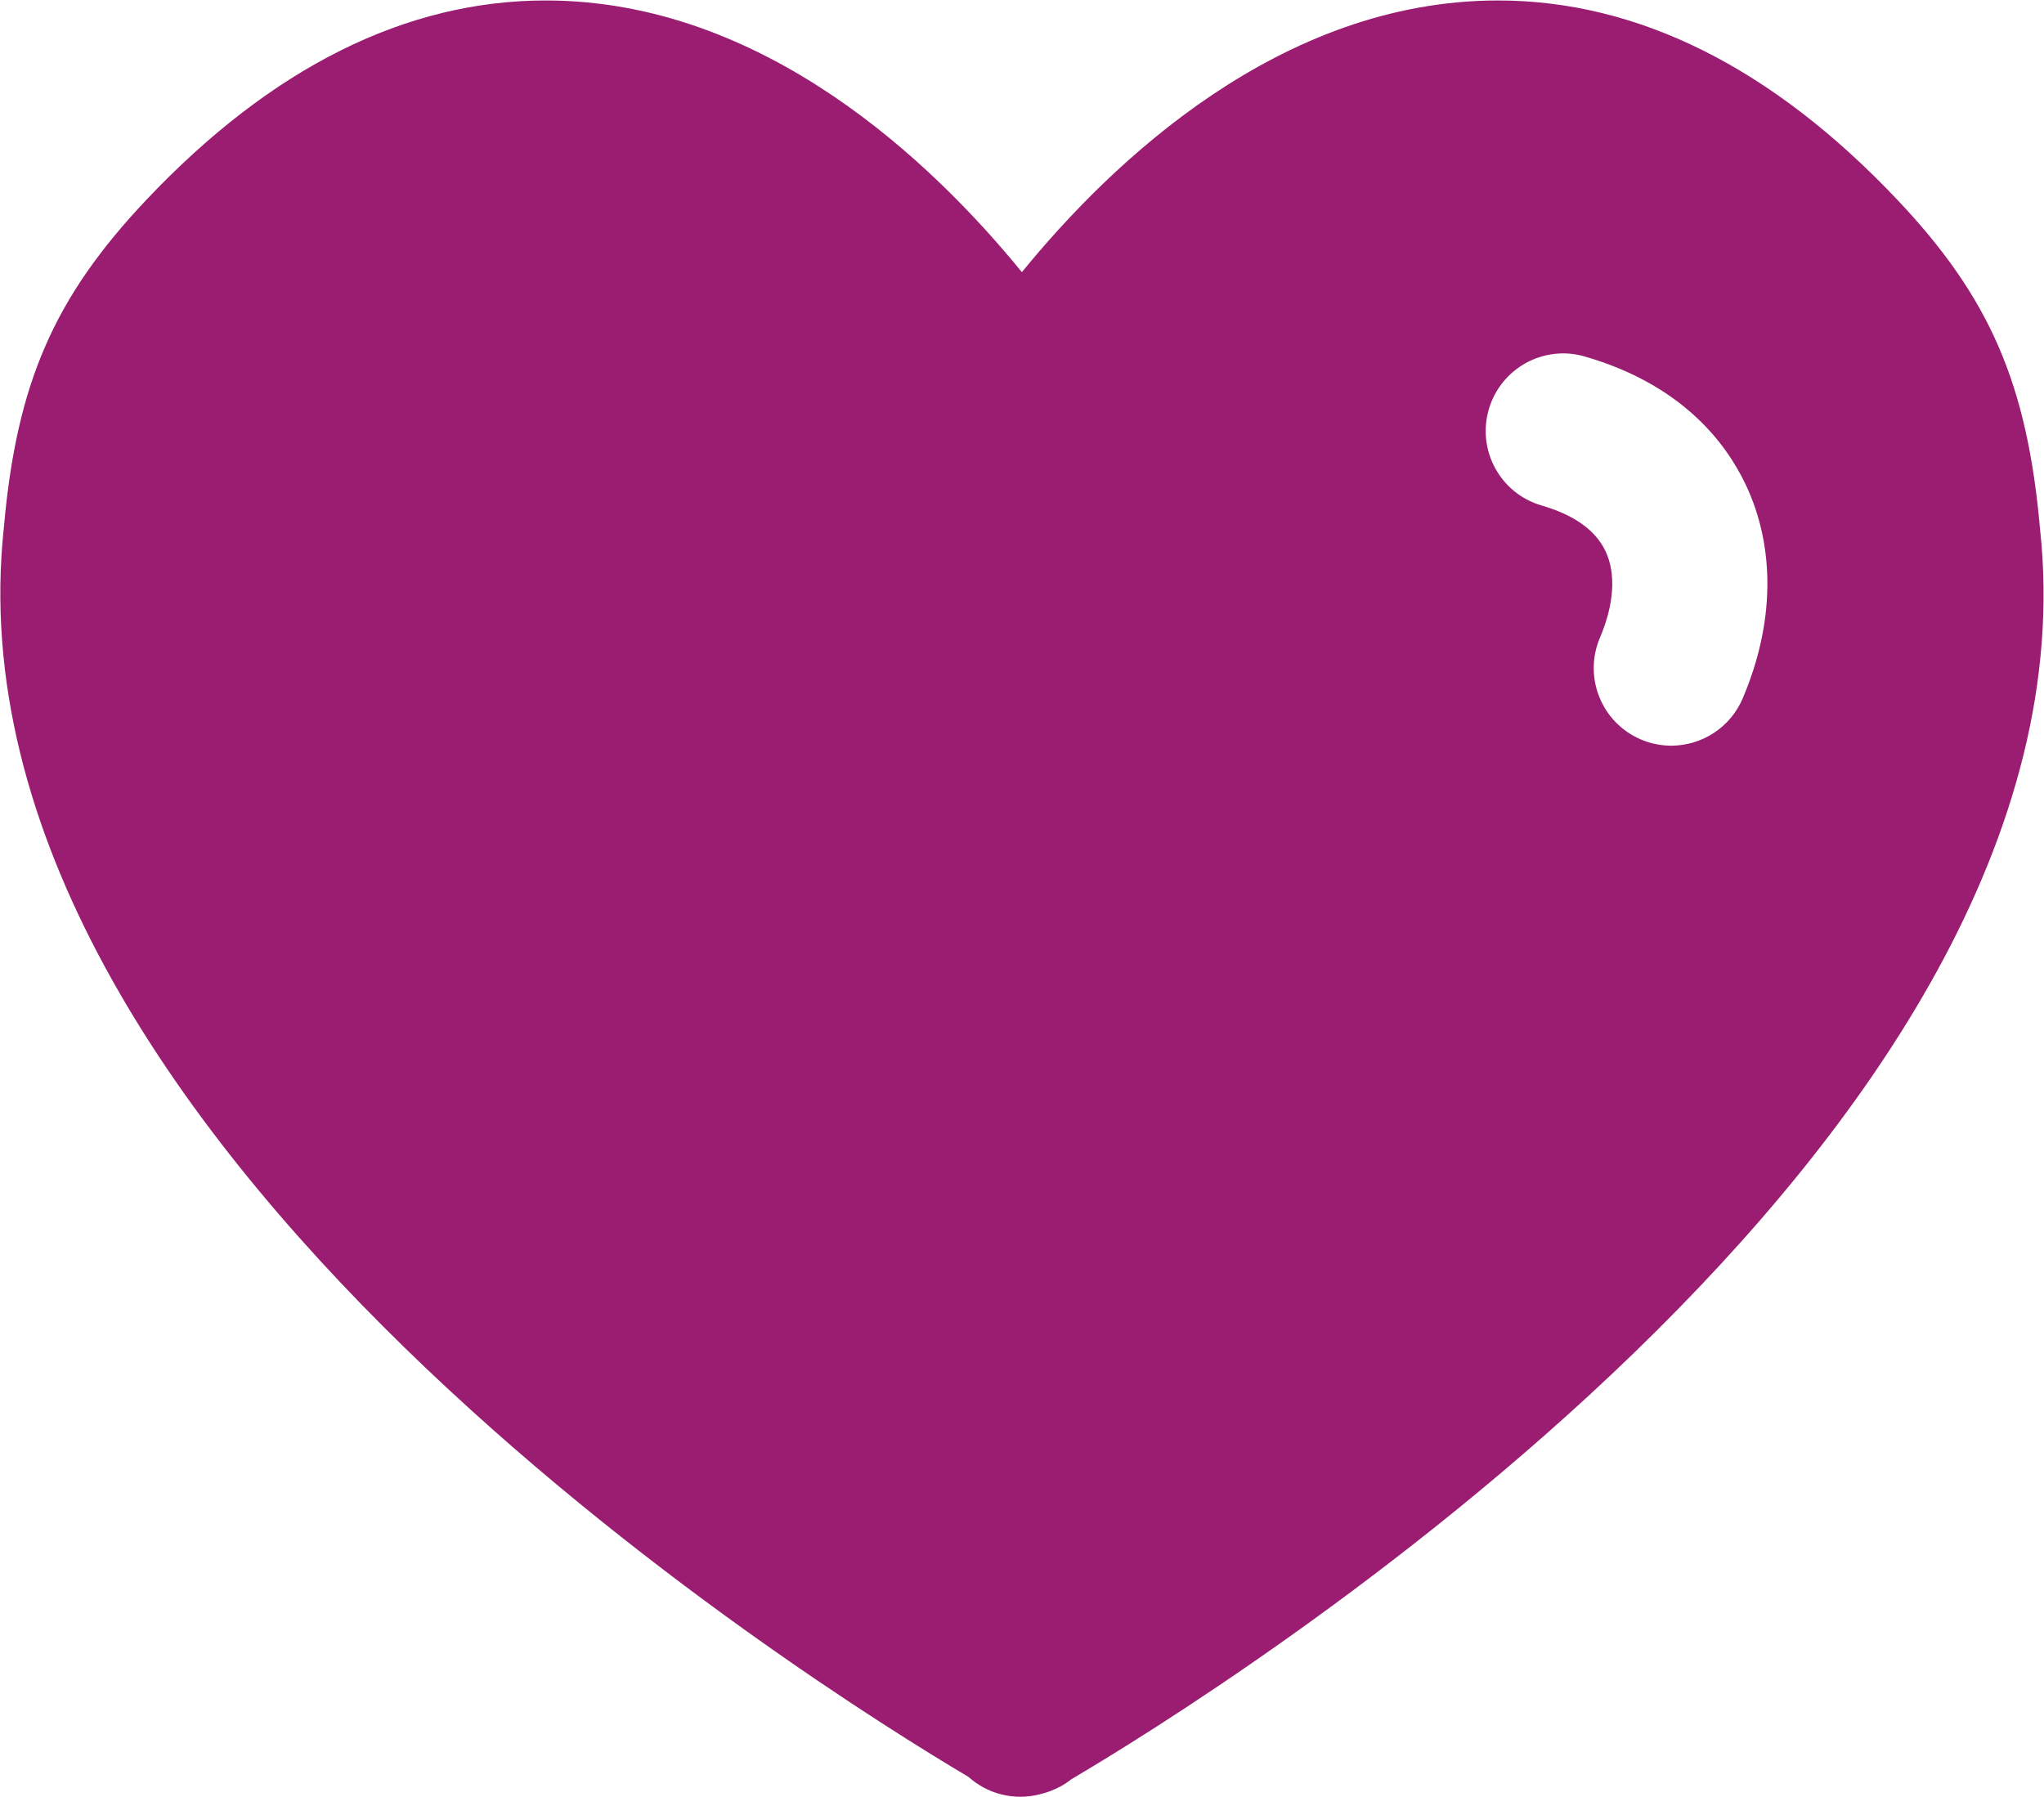 <svg xmlns="http://www.w3.org/2000/svg" xmlns:xlink="http://www.w3.org/1999/xlink" version="1.1" x="0px" y="0px" enable-background="new 0 0 100 100" xml:space="preserve" viewBox="17.73 23.58 65.88 57.92"><path fill="#9a1d71" d="M83.482,40.628c-0.414-4.681-1.619-7.458-4.604-10.614c-4.031-4.259-8.359-6.419-12.867-6.419  c-7.008,0-12.449,5.204-15.345,8.757c-2.897-3.553-8.337-8.757-15.346-8.757c-4.507,0-8.835,2.16-12.866,6.419  c-2.986,3.155-4.191,5.933-4.599,10.564c-2.129,19.669,26.13,37.336,31.089,40.275c0.148,0.133,0.313,0.249,0.492,0.345  c0.37,0.198,0.775,0.296,1.18,0.296c0.221,0,0.441-0.029,0.655-0.087c0.215-0.052,0.426-0.132,0.625-0.238  c0.131-0.069,0.252-0.151,0.367-0.242C56.85,78.225,85.625,60.421,83.482,40.628z M69.477,41.344  c-0.318-0.671-1.01-1.166-2.059-1.471c-1.326-0.385-2.088-1.771-1.703-3.098c0.385-1.325,1.771-2.092,3.098-1.703  c3.092,0.896,4.525,2.741,5.184,4.131c0.963,2.035,0.928,4.482-0.1,6.892c-0.406,0.949-1.33,1.52-2.301,1.52  c-0.328,0-0.66-0.065-0.98-0.201c-1.27-0.542-1.859-2.011-1.318-3.281C69.756,43.058,69.82,42.068,69.477,41.344z"></path></svg>